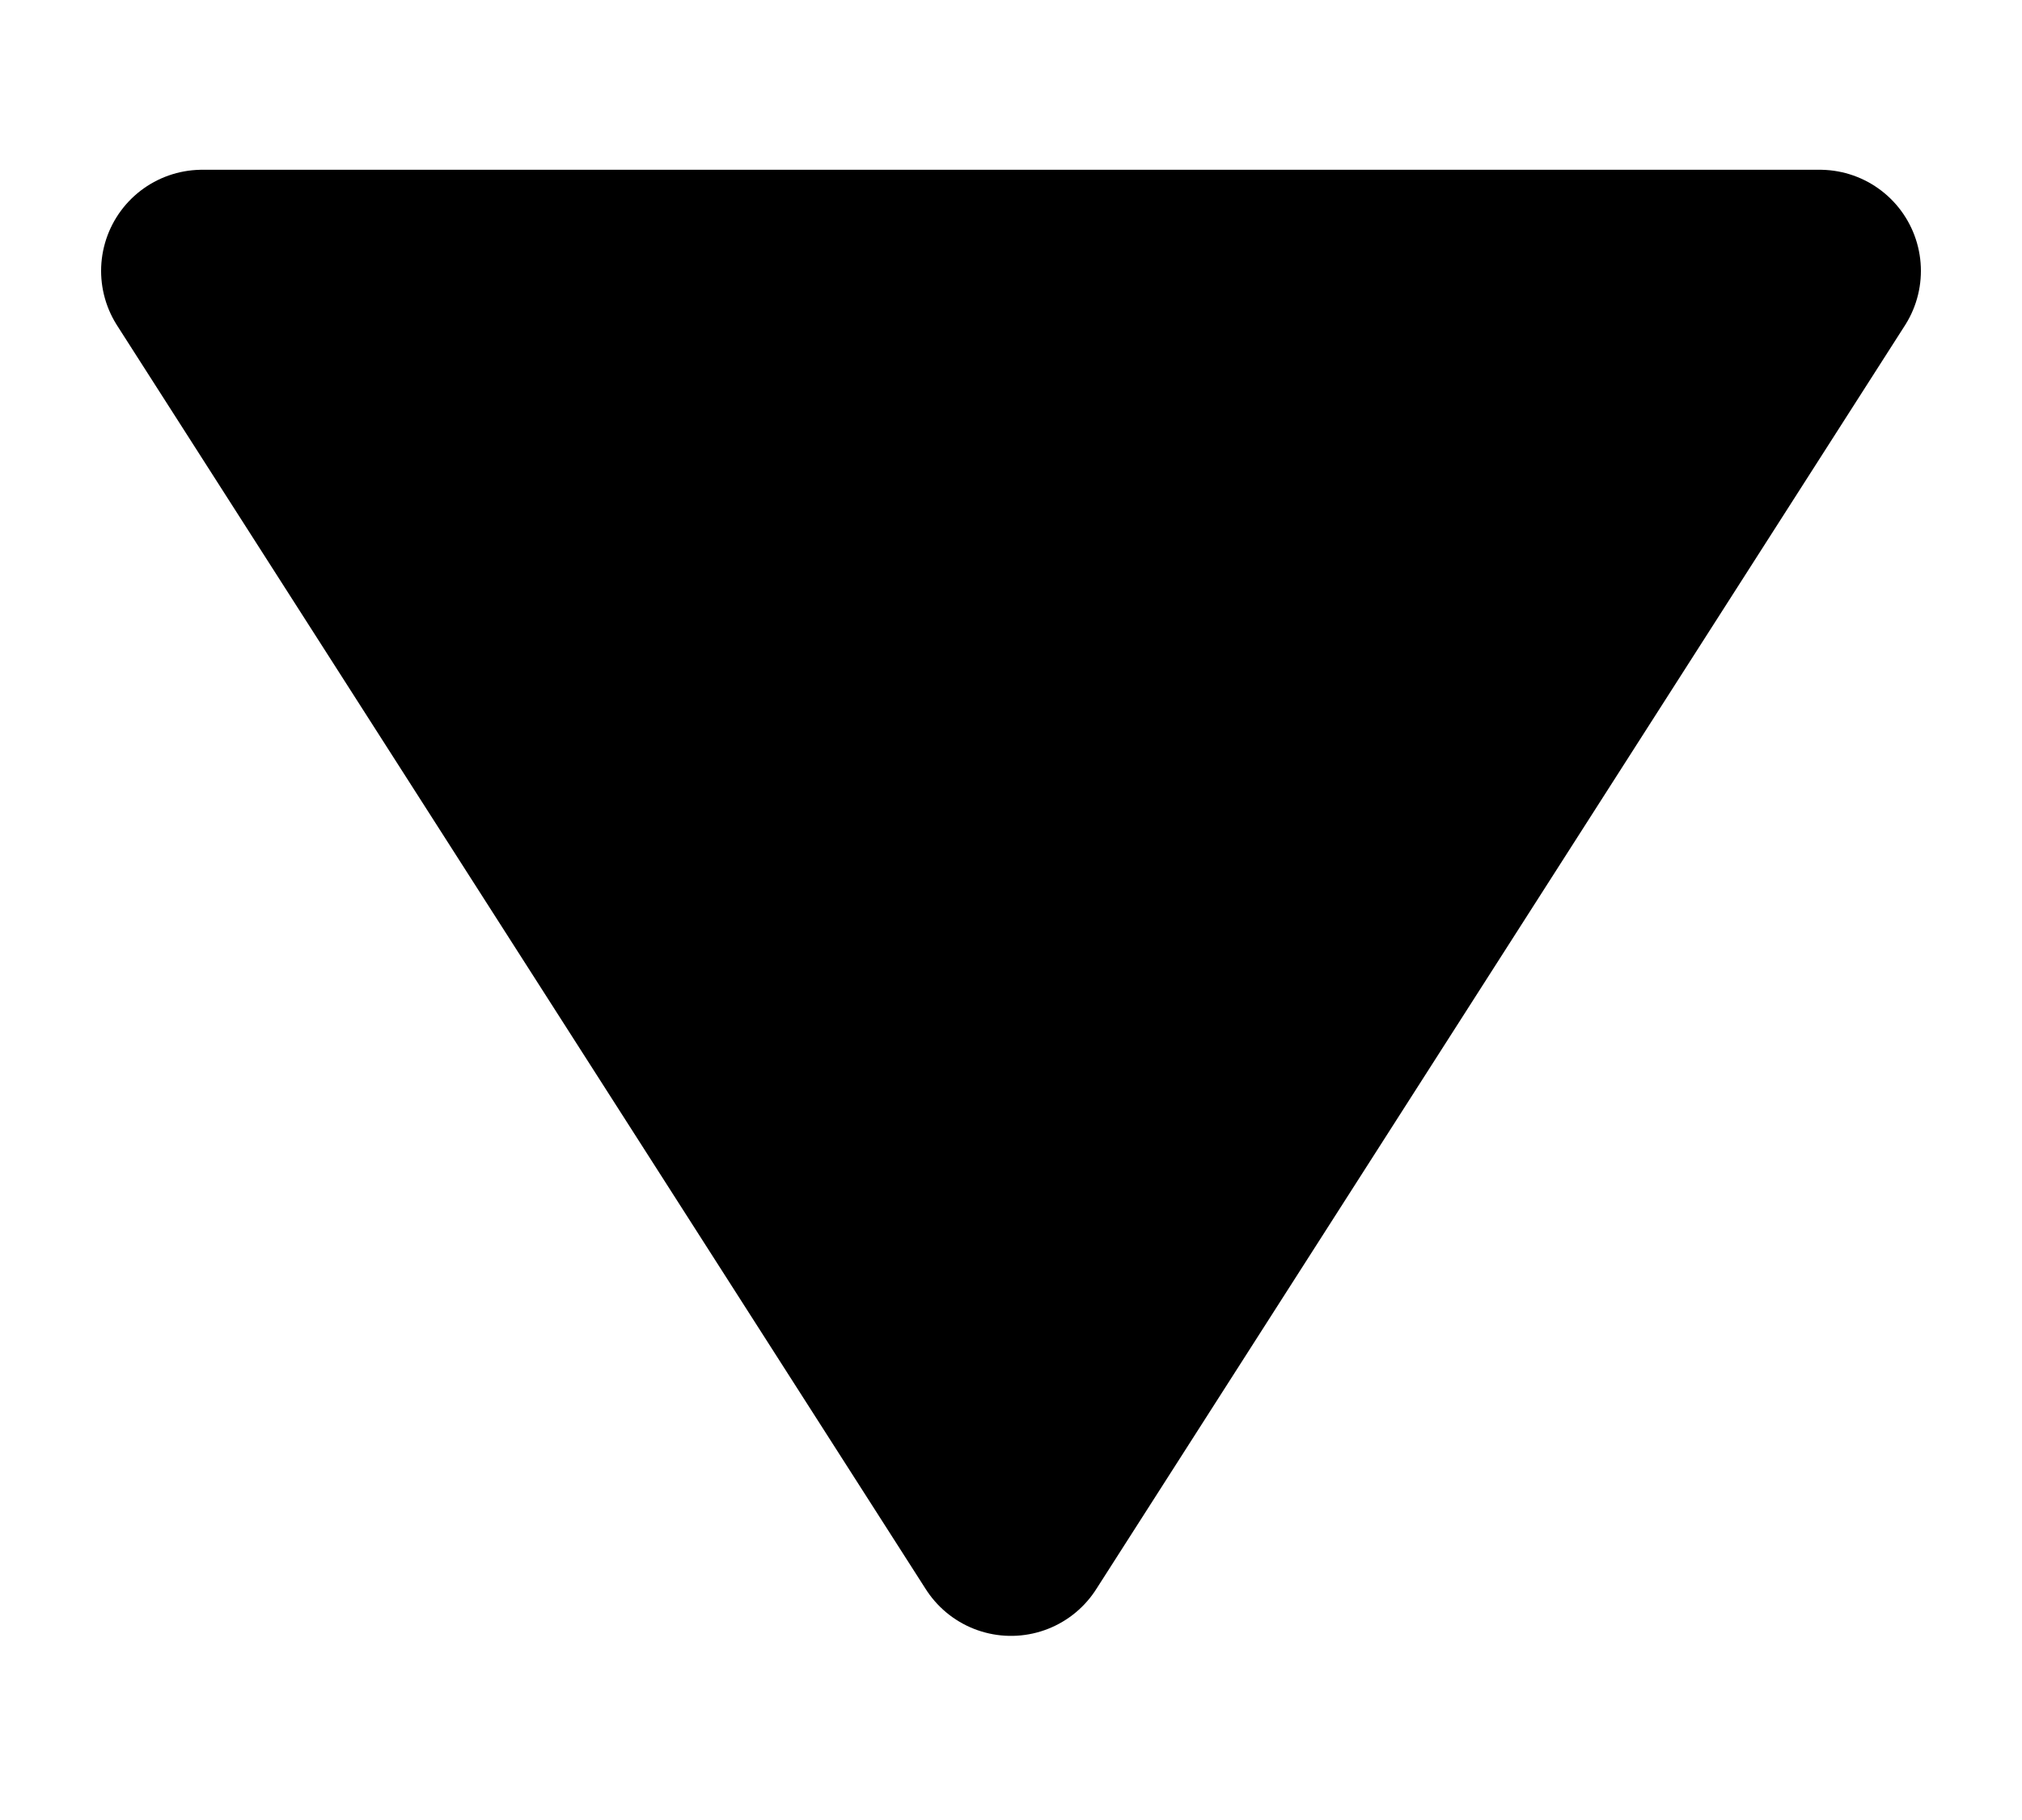 <svg width="20" height="18" viewBox="0 0 20 18" fill="none" xmlns="http://www.w3.org/2000/svg">
<path d="M10 15.179L18 2.679H2L10 15.179Z" fill="black" stroke="black" stroke-width="2" stroke-linejoin="round"/>
</svg>

